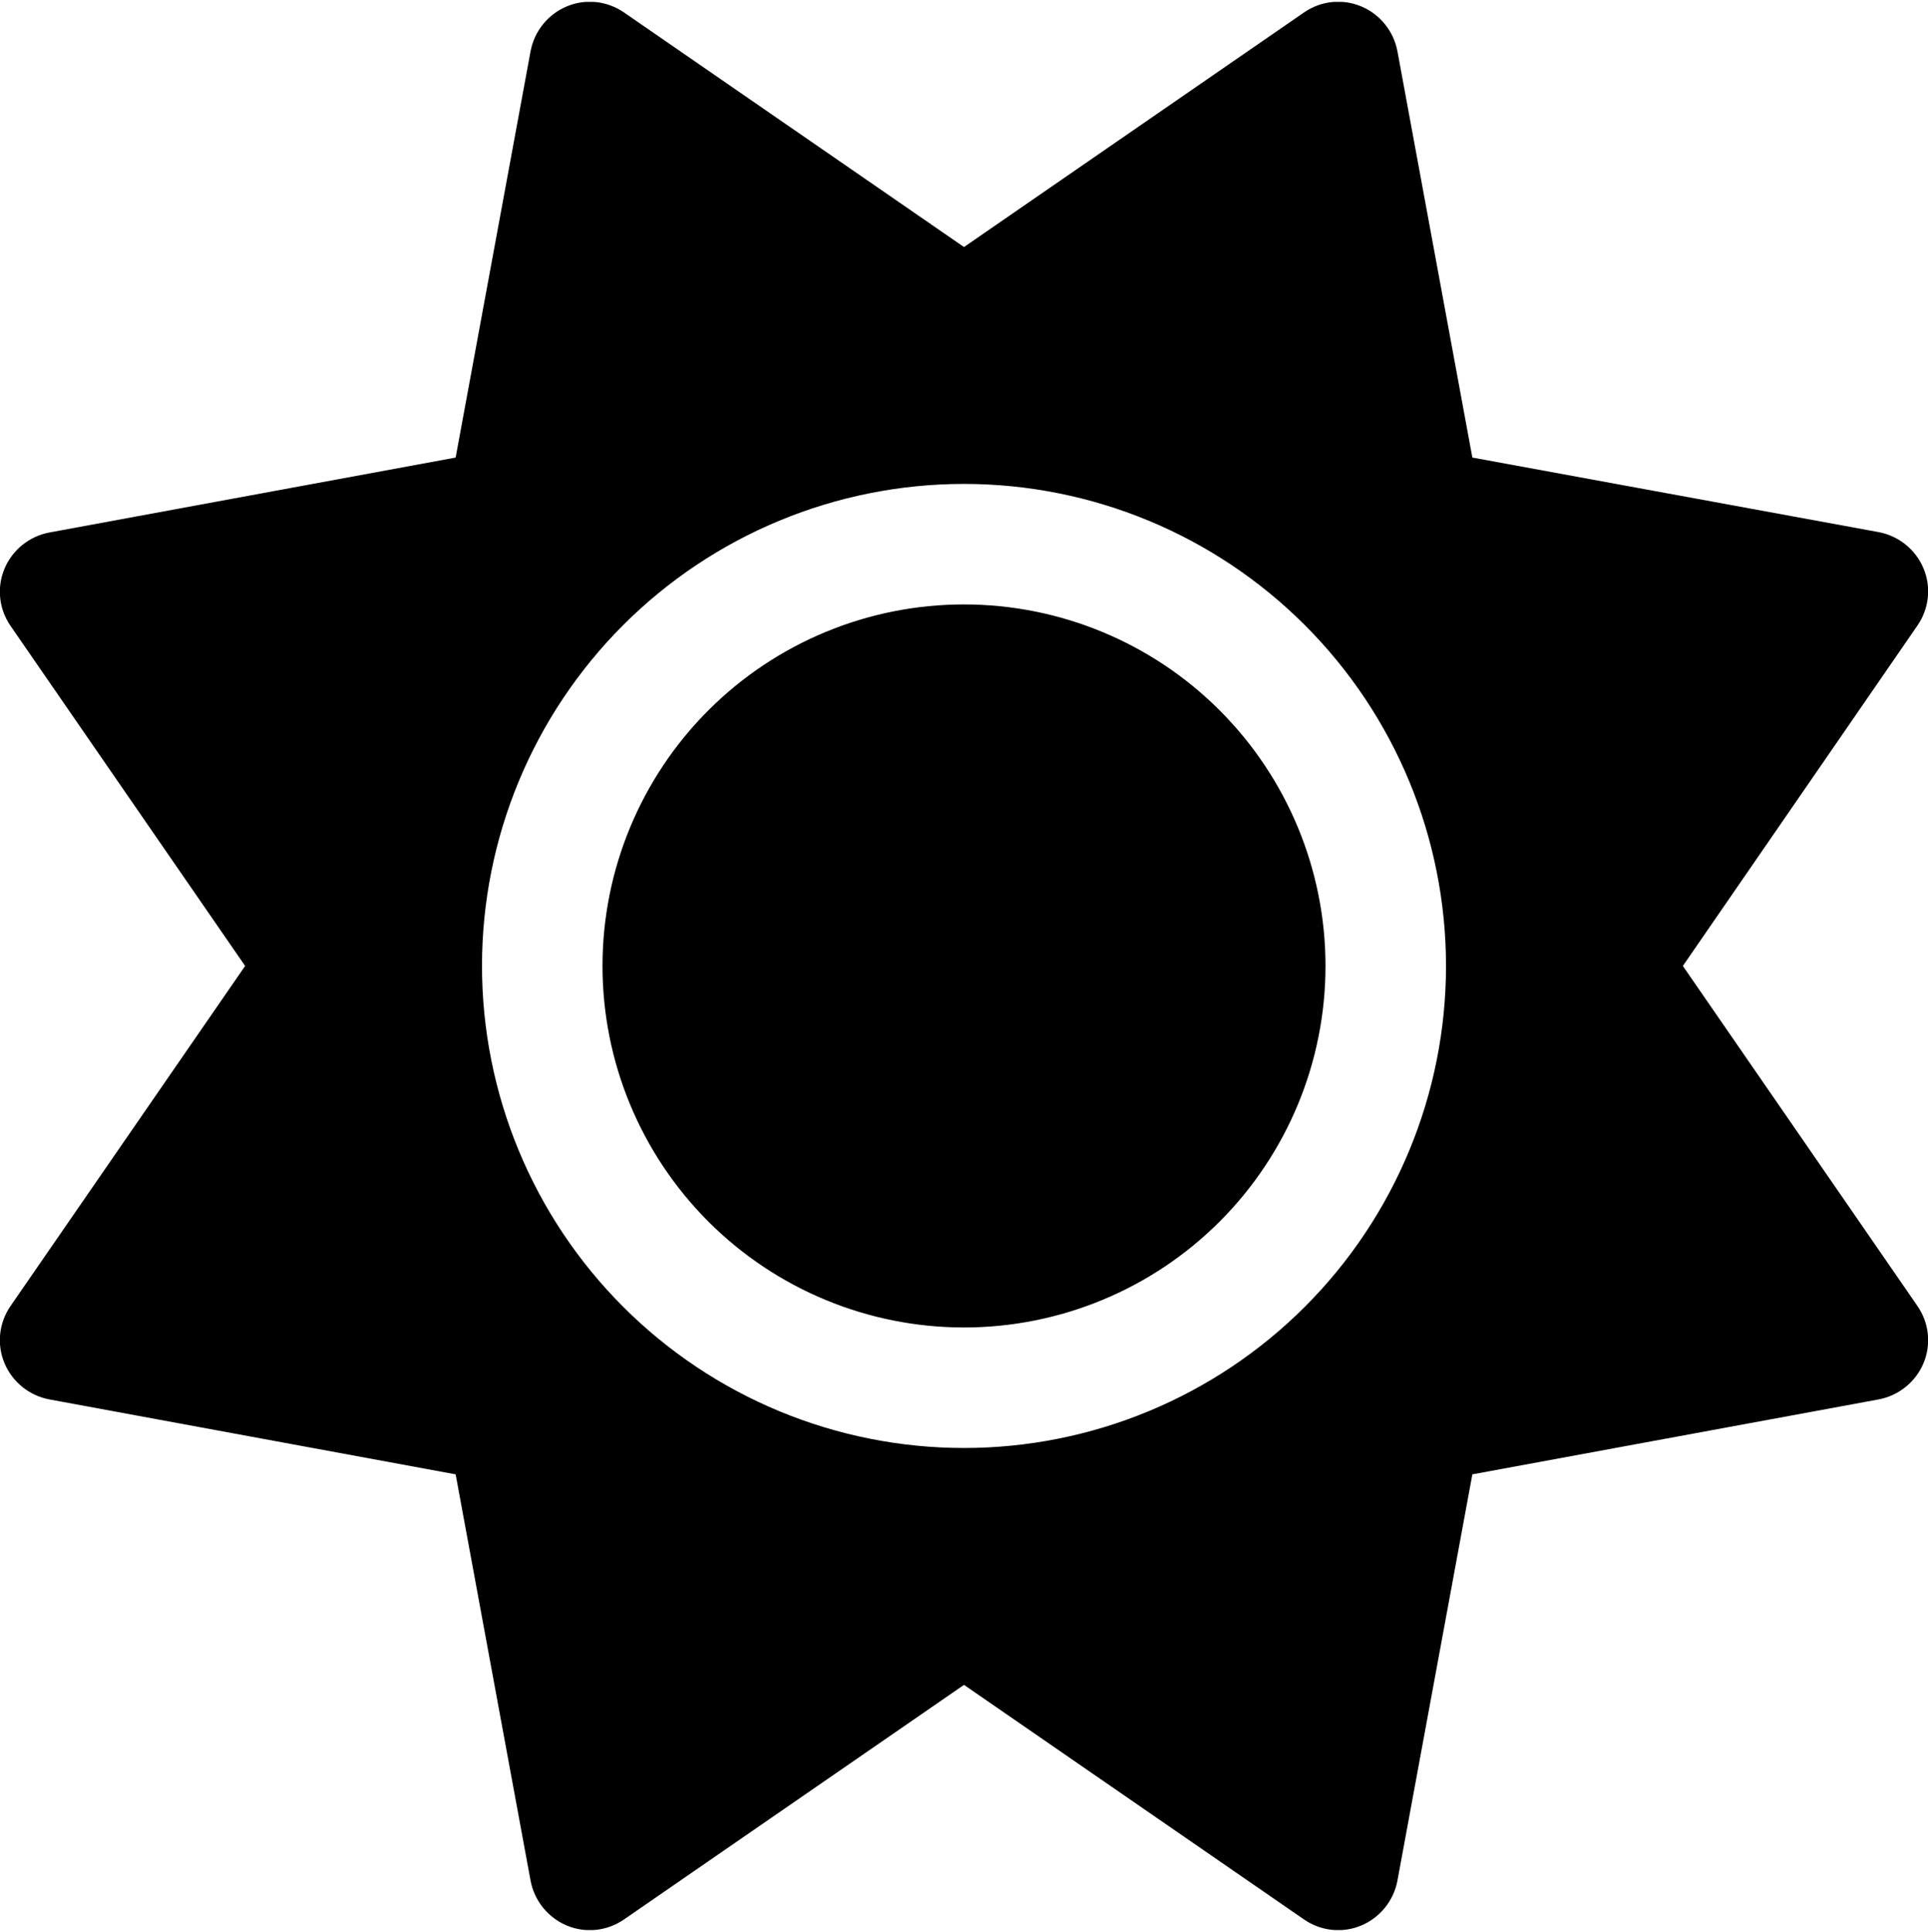 <svg width="512" height="513" viewBox="0 0 512 513" fill="none" xmlns="http://www.w3.org/2000/svg">
<g clip-path="url(#clip0_2_26)">
<path d="M361.5 1.7C366.5 3.8 370.1 8.3 371.1 13.6L391 121.5L498.9 141.3C504.2 142.3 508.7 145.9 510.8 150.9C512.9 155.9 512.3 161.6 509.2 166.1L446.9 256.5L509.2 346.8C512.3 351.3 512.9 357 510.8 362C508.7 367 504.2 370.6 498.9 371.6L391 391.5L371.1 499.4C370.1 504.7 366.5 509.2 361.5 511.3C356.5 513.4 350.8 512.8 346.3 509.7L256 447.4L165.7 509.7C161.2 512.8 155.5 513.4 150.5 511.3C145.5 509.2 141.9 504.7 140.9 499.4L121 391.5L13.1 371.6C7.8 370.6 3.3 367 1.2 362C-0.9 357 -0.3 351.3 2.8 346.8L65.1 256.5L2.8 166.2C-0.3 161.7 -0.9 156 1.2 151C3.3 146 7.8 142.4 13.1 141.4L121 121.5L140.9 13.6C141.9 8.3 145.5 3.8 150.5 1.7C155.5 -0.4 161.2 0.2 165.7 3.3L256 65.6L346.3 3.3C350.8 0.2 356.5 -0.4 361.5 1.7ZM160 256.5C160 231.039 170.114 206.621 188.118 188.618C206.121 170.614 230.539 160.5 256 160.5C281.461 160.5 305.879 170.614 323.882 188.618C341.886 206.621 352 231.039 352 256.5C352 281.961 341.886 306.379 323.882 324.382C305.879 342.386 281.461 352.5 256 352.5C230.539 352.5 206.121 342.386 188.118 324.382C170.114 306.379 160 281.961 160 256.5ZM384 256.5C384 222.552 370.514 189.995 346.51 165.99C322.505 141.986 289.948 128.5 256 128.5C222.052 128.5 189.495 141.986 165.49 165.99C141.486 189.995 128 222.552 128 256.5C128 290.448 141.486 323.005 165.49 347.01C189.495 371.014 222.052 384.5 256 384.5C289.948 384.5 322.505 371.014 346.51 347.01C370.514 323.005 384 290.448 384 256.5Z" fill="black"/>
</g>
<defs>
<clipPath id="clip0_2_26">
<rect width="512" height="512" fill="white" transform="translate(0 0.5)"/>
</clipPath>
</defs>
</svg>
